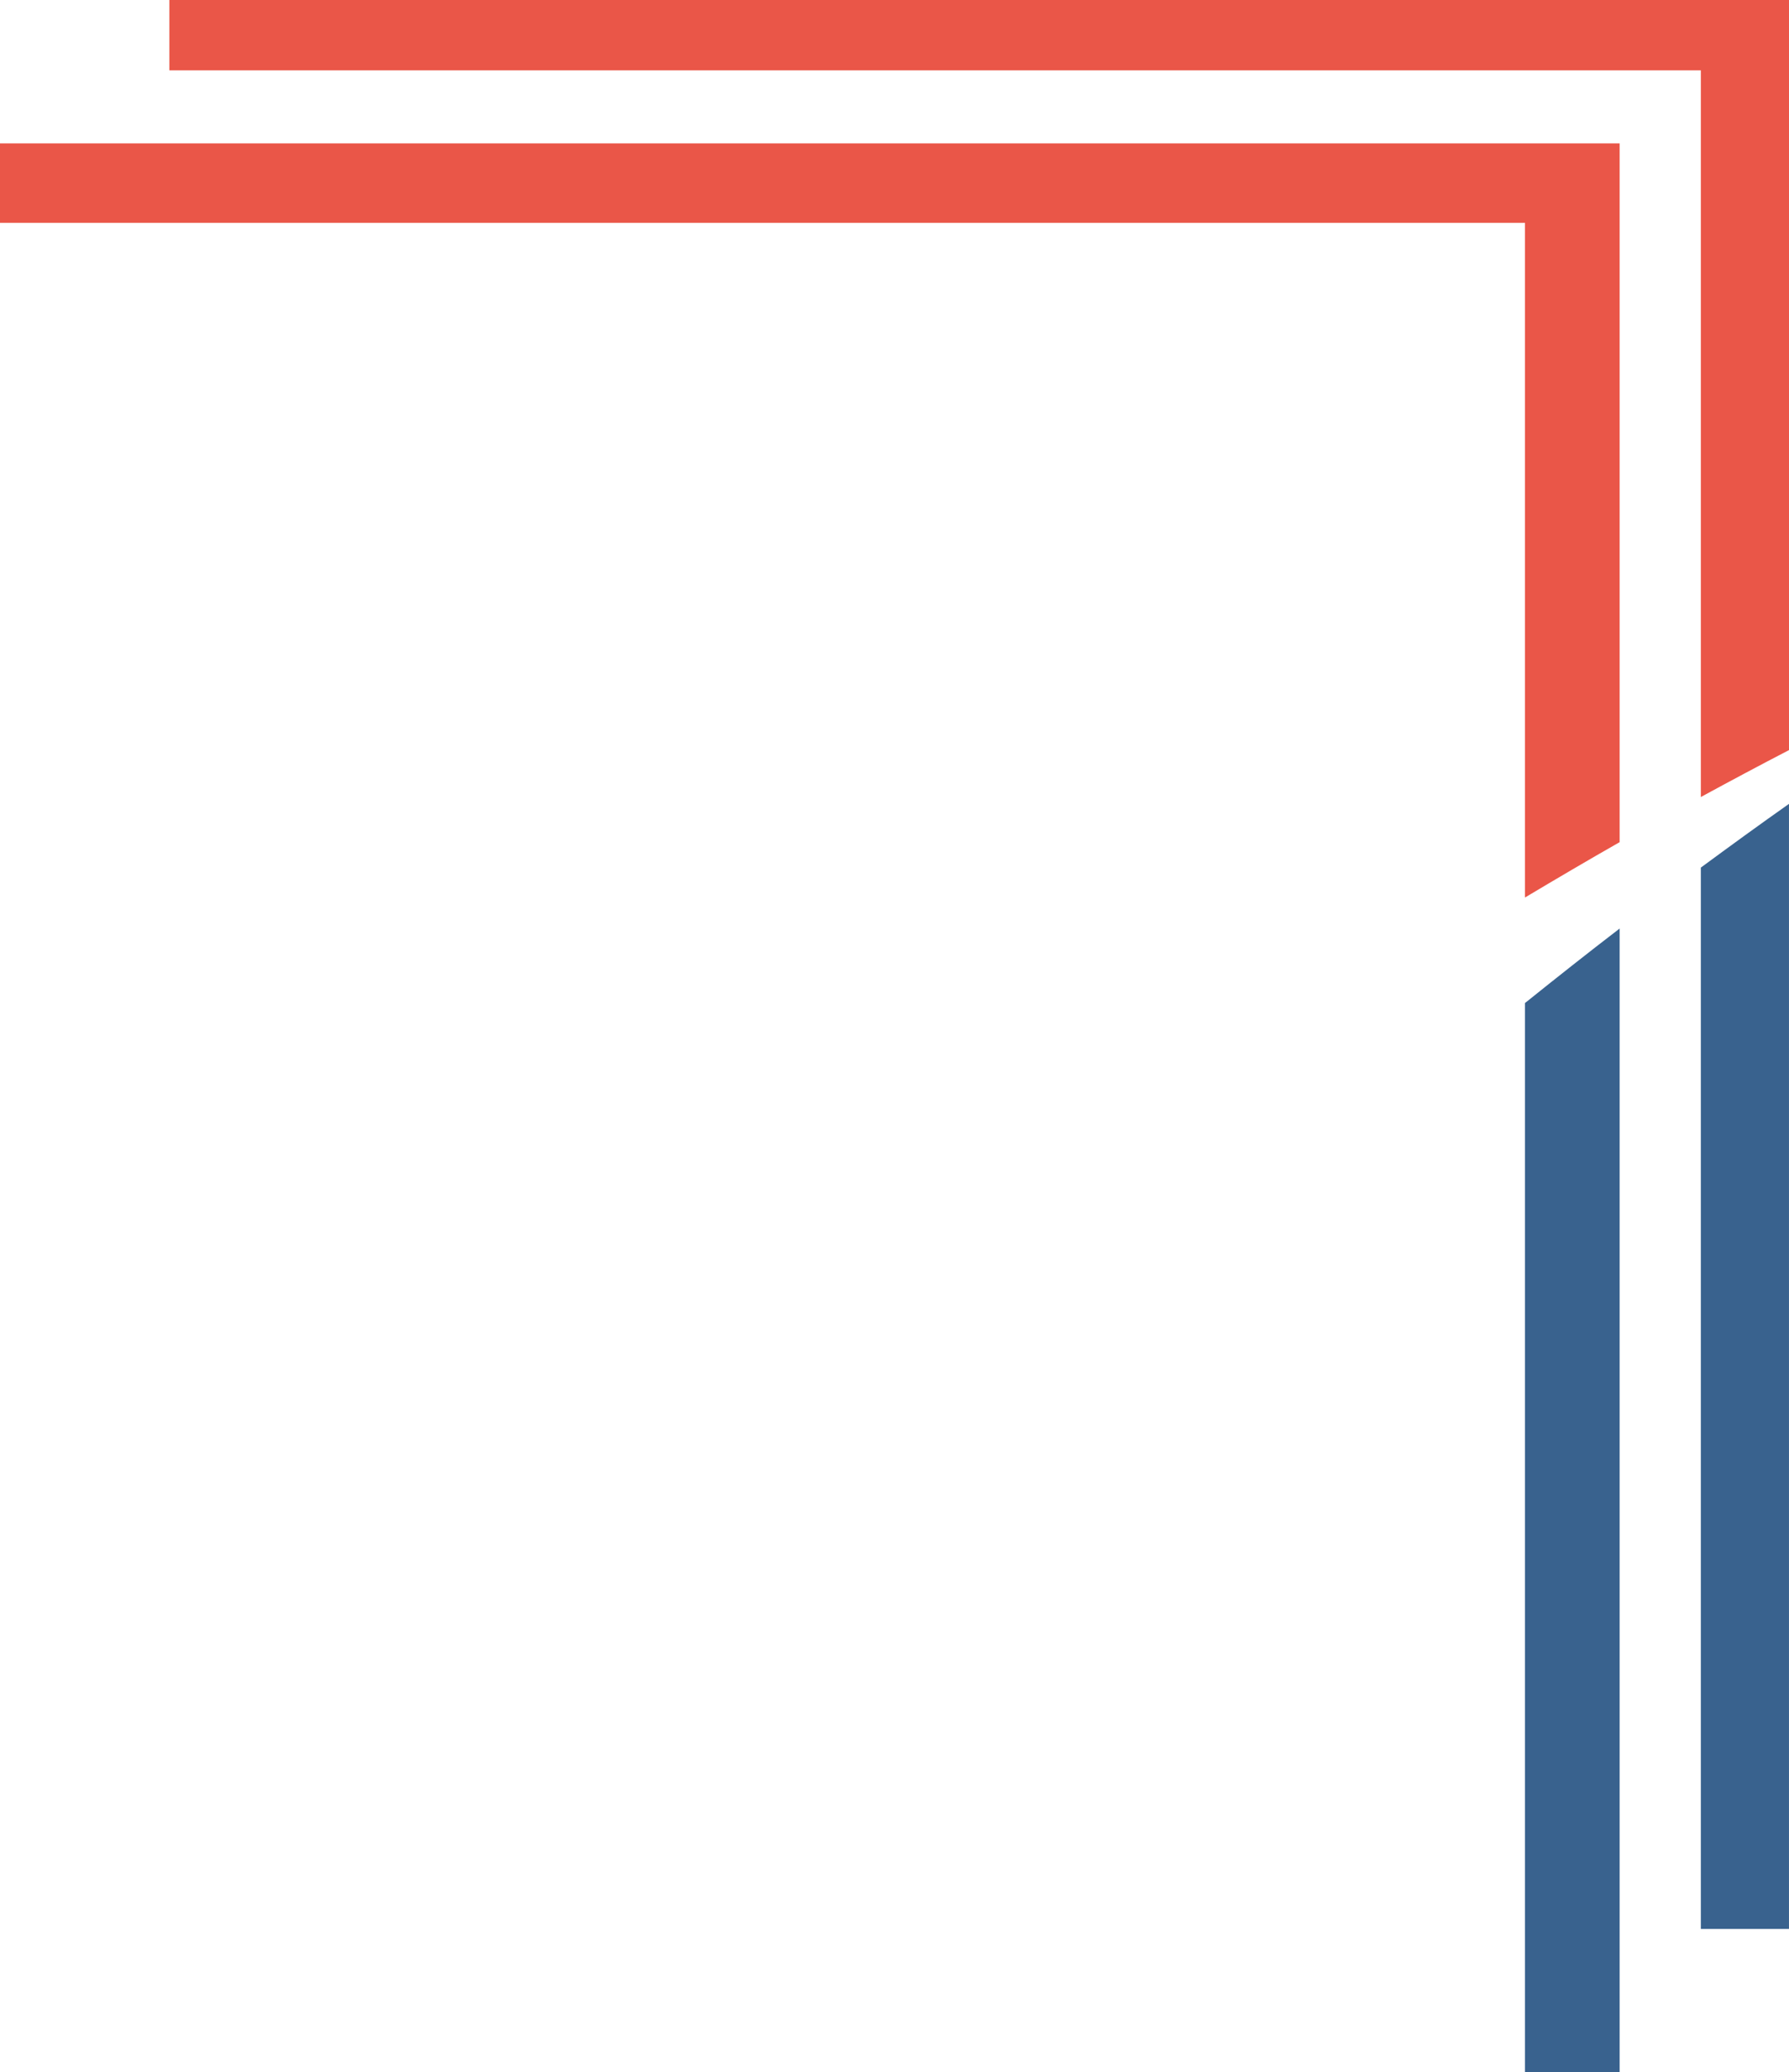 <svg version="1.1" id="图层_1" x="0px" y="0px" width="144.562px" height="167.368px" viewBox="0 0 144.562 167.368" enable-background="new 0 0 144.562 167.368" xml:space="preserve" xmlns="http://www.w3.org/2000/svg" xmlns:xlink="http://www.w3.org/1999/xlink" xmlns:xml="http://www.w3.org/XML/1998/namespace">
  <path fill="#EA5648" d="M13.684,0v5.684h123.755v58.687c2.383-1.295,4.76-2.566,7.123-3.789V0H13.684z" class="color c1"/>
  <path fill="#EA5648" d="M0,11.58V18h123.228v54.488c2.556-1.525,5.106-3.024,7.649-4.471V11.58H0z" class="color c1"/>
  <path fill="#39628E" d="M137.438,155.79h7.123V64.924c-2.367,1.667-4.743,3.395-7.123,5.148V155.79z" class="color c2"/>
  <path fill="#39628E" d="M123.228,167.368h7.649V74.993c-2.547,1.953-5.098,3.971-7.649,6.017V167.368z" class="color c2"/>
</svg>